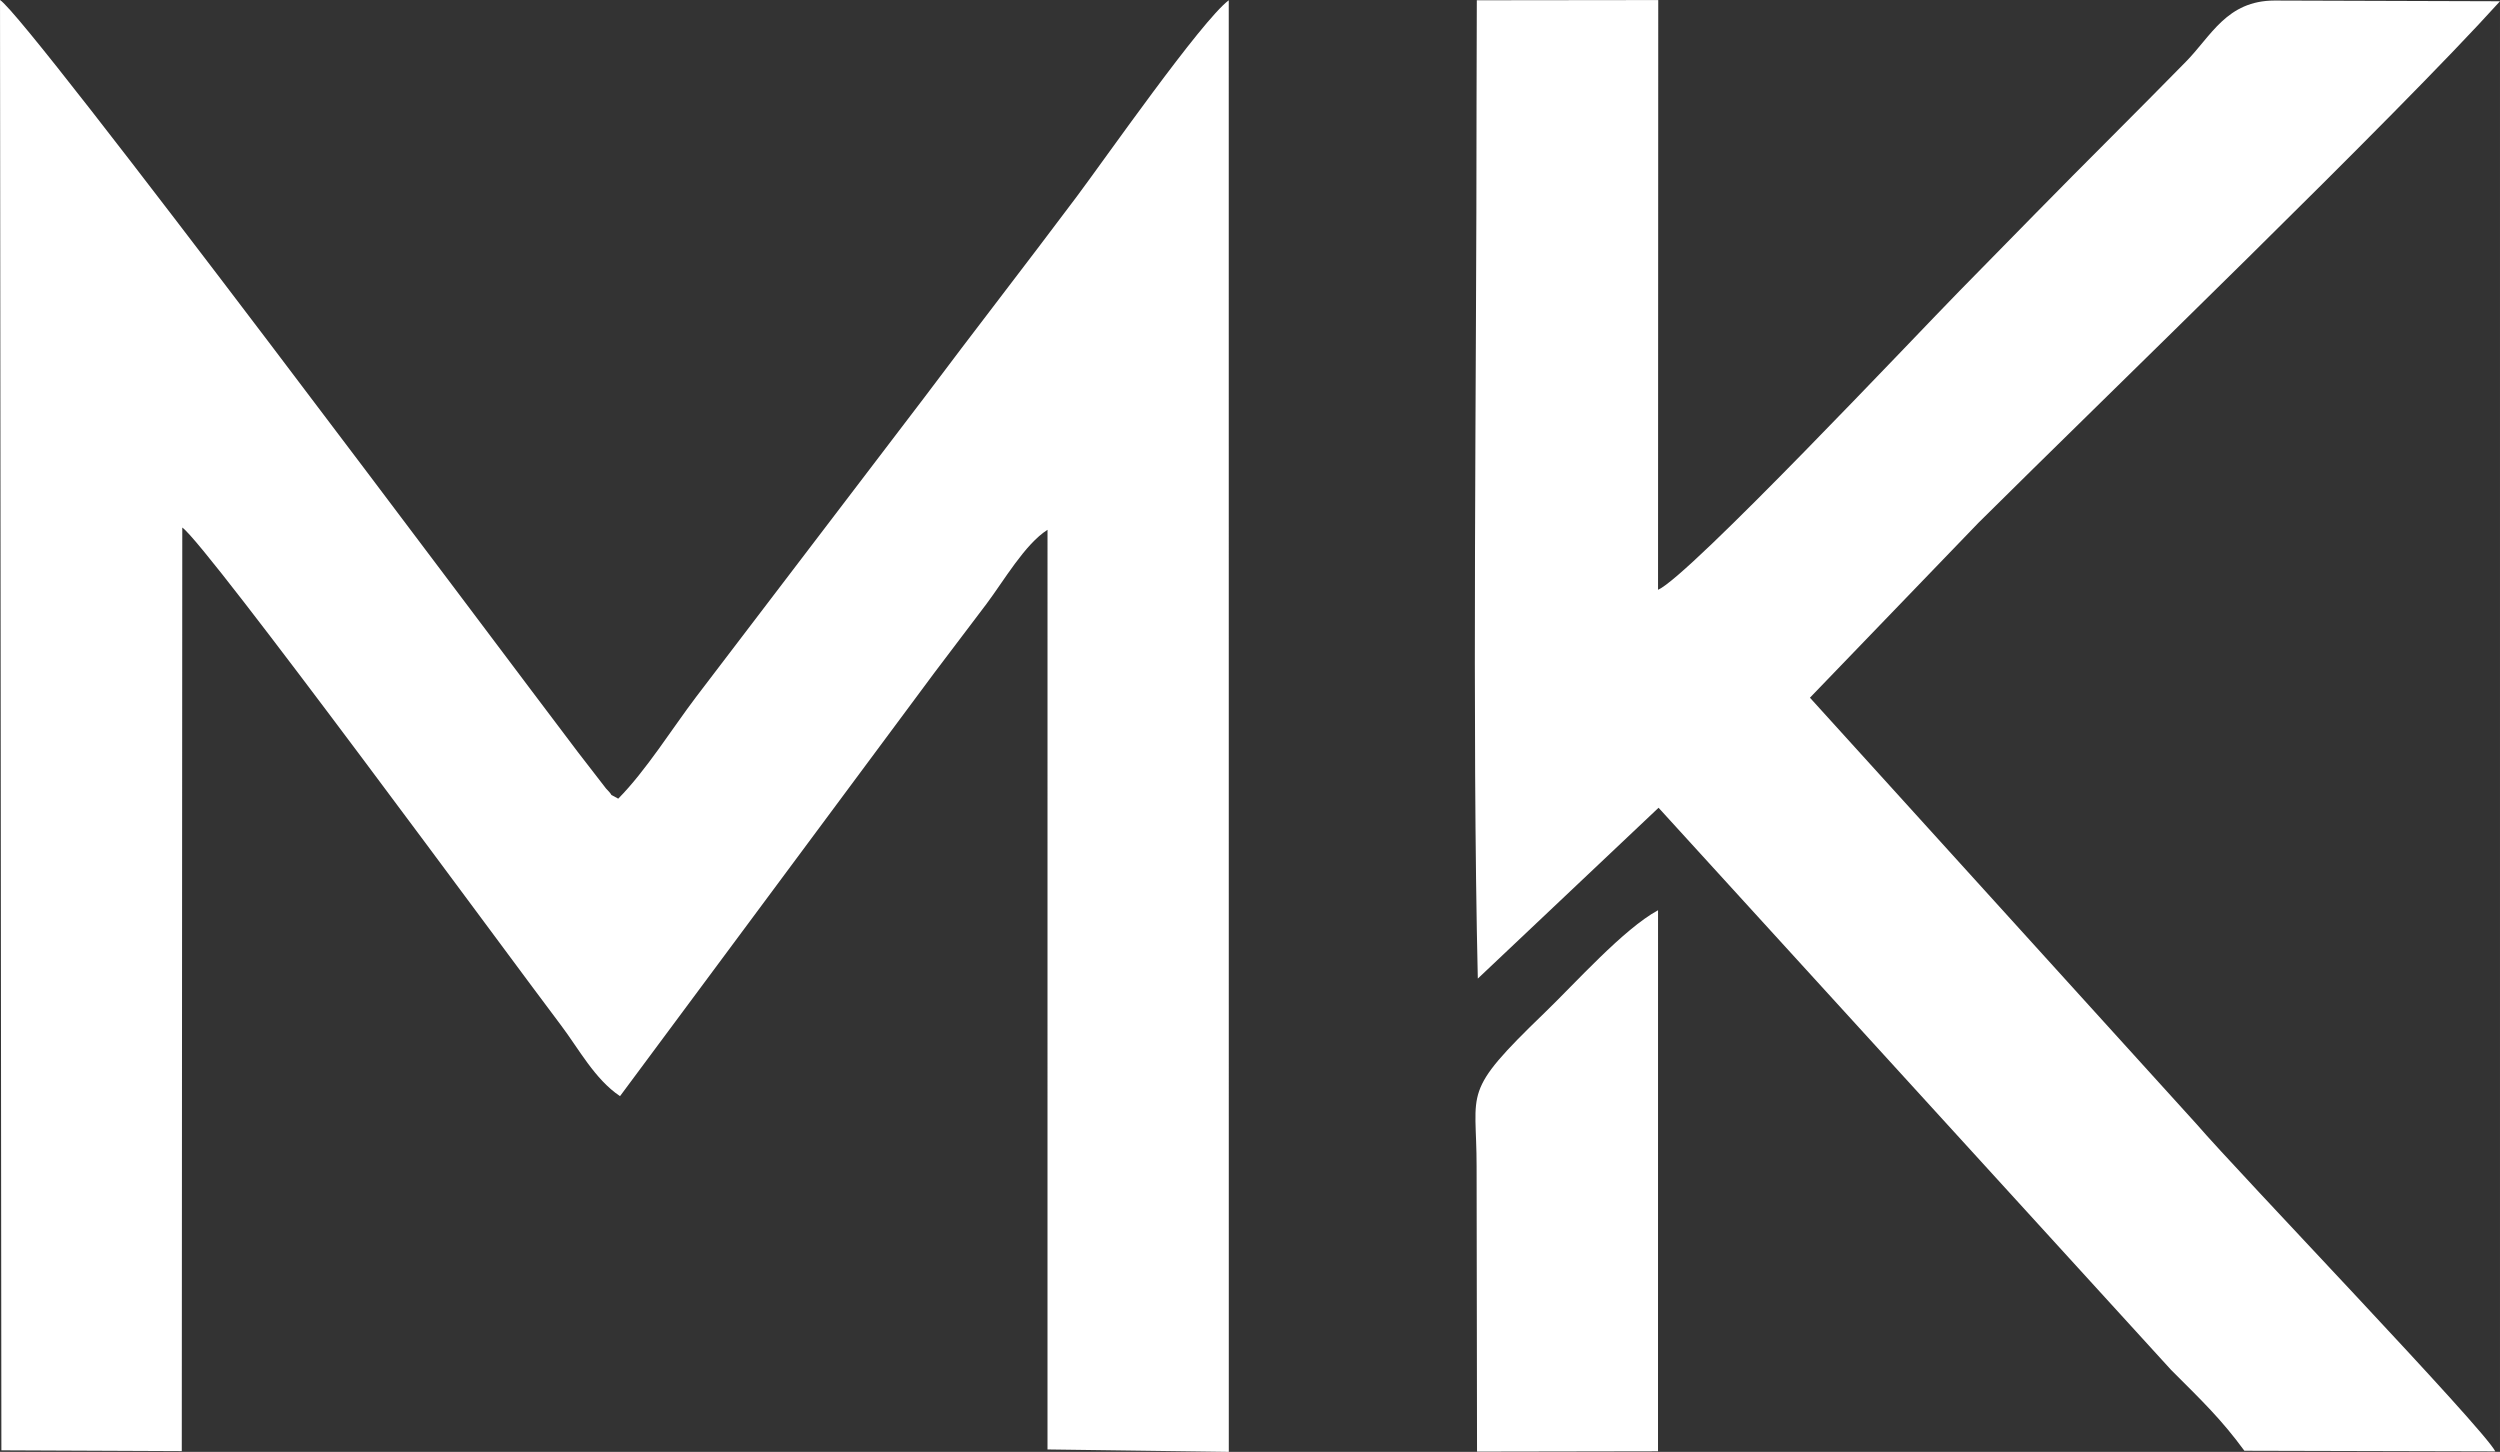 <?xml version="1.0" encoding="UTF-8"?>
<!DOCTYPE svg PUBLIC "-//W3C//DTD SVG 1.1//EN" "http://www.w3.org/Graphics/SVG/1.1/DTD/svg11.dtd">
<!-- Creator: CorelDRAW 2018 (64 Bit) -->
<svg xmlns="http://www.w3.org/2000/svg" xml:space="preserve" width="124.074mm" height="72.056mm" version="1.1" style="shape-rendering:geometricPrecision; text-rendering:geometricPrecision; image-rendering:optimizeQuality; fill-rule:evenodd; clip-rule:evenodd"
viewBox="0 0 12919.11 7502.84"
 xmlns:xlink="http://www.w3.org/1999/xlink">
 <rect x="0" y="0" width="12919.11" height="7502.84" fill="#333333" stroke="none"/>
 <defs>
  <style type="text/css">
   <![CDATA[
    .fil0 {fill:white}
   ]]>
  </style>
 </defs>
 <g id="Camada_x0020_1">
  <g id="_3012758329488">
   <path class="fil0" d="M7.07 7494.84l932.24 4.06 2.6 -4772.76c126.5,87.08 1690.37,2219.8 1956.45,2571.35 91.97,121.51 174.97,279.55 305.65,367.09l1624.61 -2188.14c85.4,-113.79 174.61,-229.82 268.97,-355.34 89.37,-118.85 199,-309.52 315.6,-383.22l-0.08 4752.44 936.9 12.52 -0.27 -7501.41c-141.02,105.68 -642.35,823.41 -785.69,1014.68 -270.67,361.19 -527.27,690.55 -792.3,1044.34l-1175.41 1542.18c-121.17,159.73 -259.04,380.92 -401.55,524.63 -65.65,-38.08 -7.98,4.54 -63.31,-52.74l-144.94 -187.51c-419.3,-552.13 -2837.73,-3791.65 -2986.54,-3887.02l7.07 7494.84z"/>
   <path class="fil0" d="M7630.22 556.7c0.46,1401.55 -23.75,3196.87 6.61,4500.34l934.05 -882.79 2648.34 2904.75c161.01,160.88 259.71,255.38 379,418l1296.68 3.31c-63.01,-123.11 -1322.06,-1433.81 -1544.06,-1691.63l-1997.69 -2203.16 871.42 -904.49c658.07,-653.75 2159.28,-2101.62 2694.55,-2694.52l-1165.57 -3.69c-246.62,0.58 -326.91,183.62 -457.83,316.35 -136.49,138.37 -246.22,250.02 -383.94,387.52 -272.4,271.95 -514.72,520.65 -784.25,795.24 -225.32,229.54 -1398.7,1475.98 -1559.34,1546.01l1.1 -3047.62 -937.6 1.08 -1.48 555.29z"/>
   <path class="fil0" d="M7630.57 6029.89l2.23 1471.58 935.25 -1.65 0.14 -2796.01c-179.1,97.67 -425.15,374.56 -586.38,530.08 -433.85,418.52 -350.63,393.71 -351.23,795.99z"/>
  </g>
 </g>
</svg>
